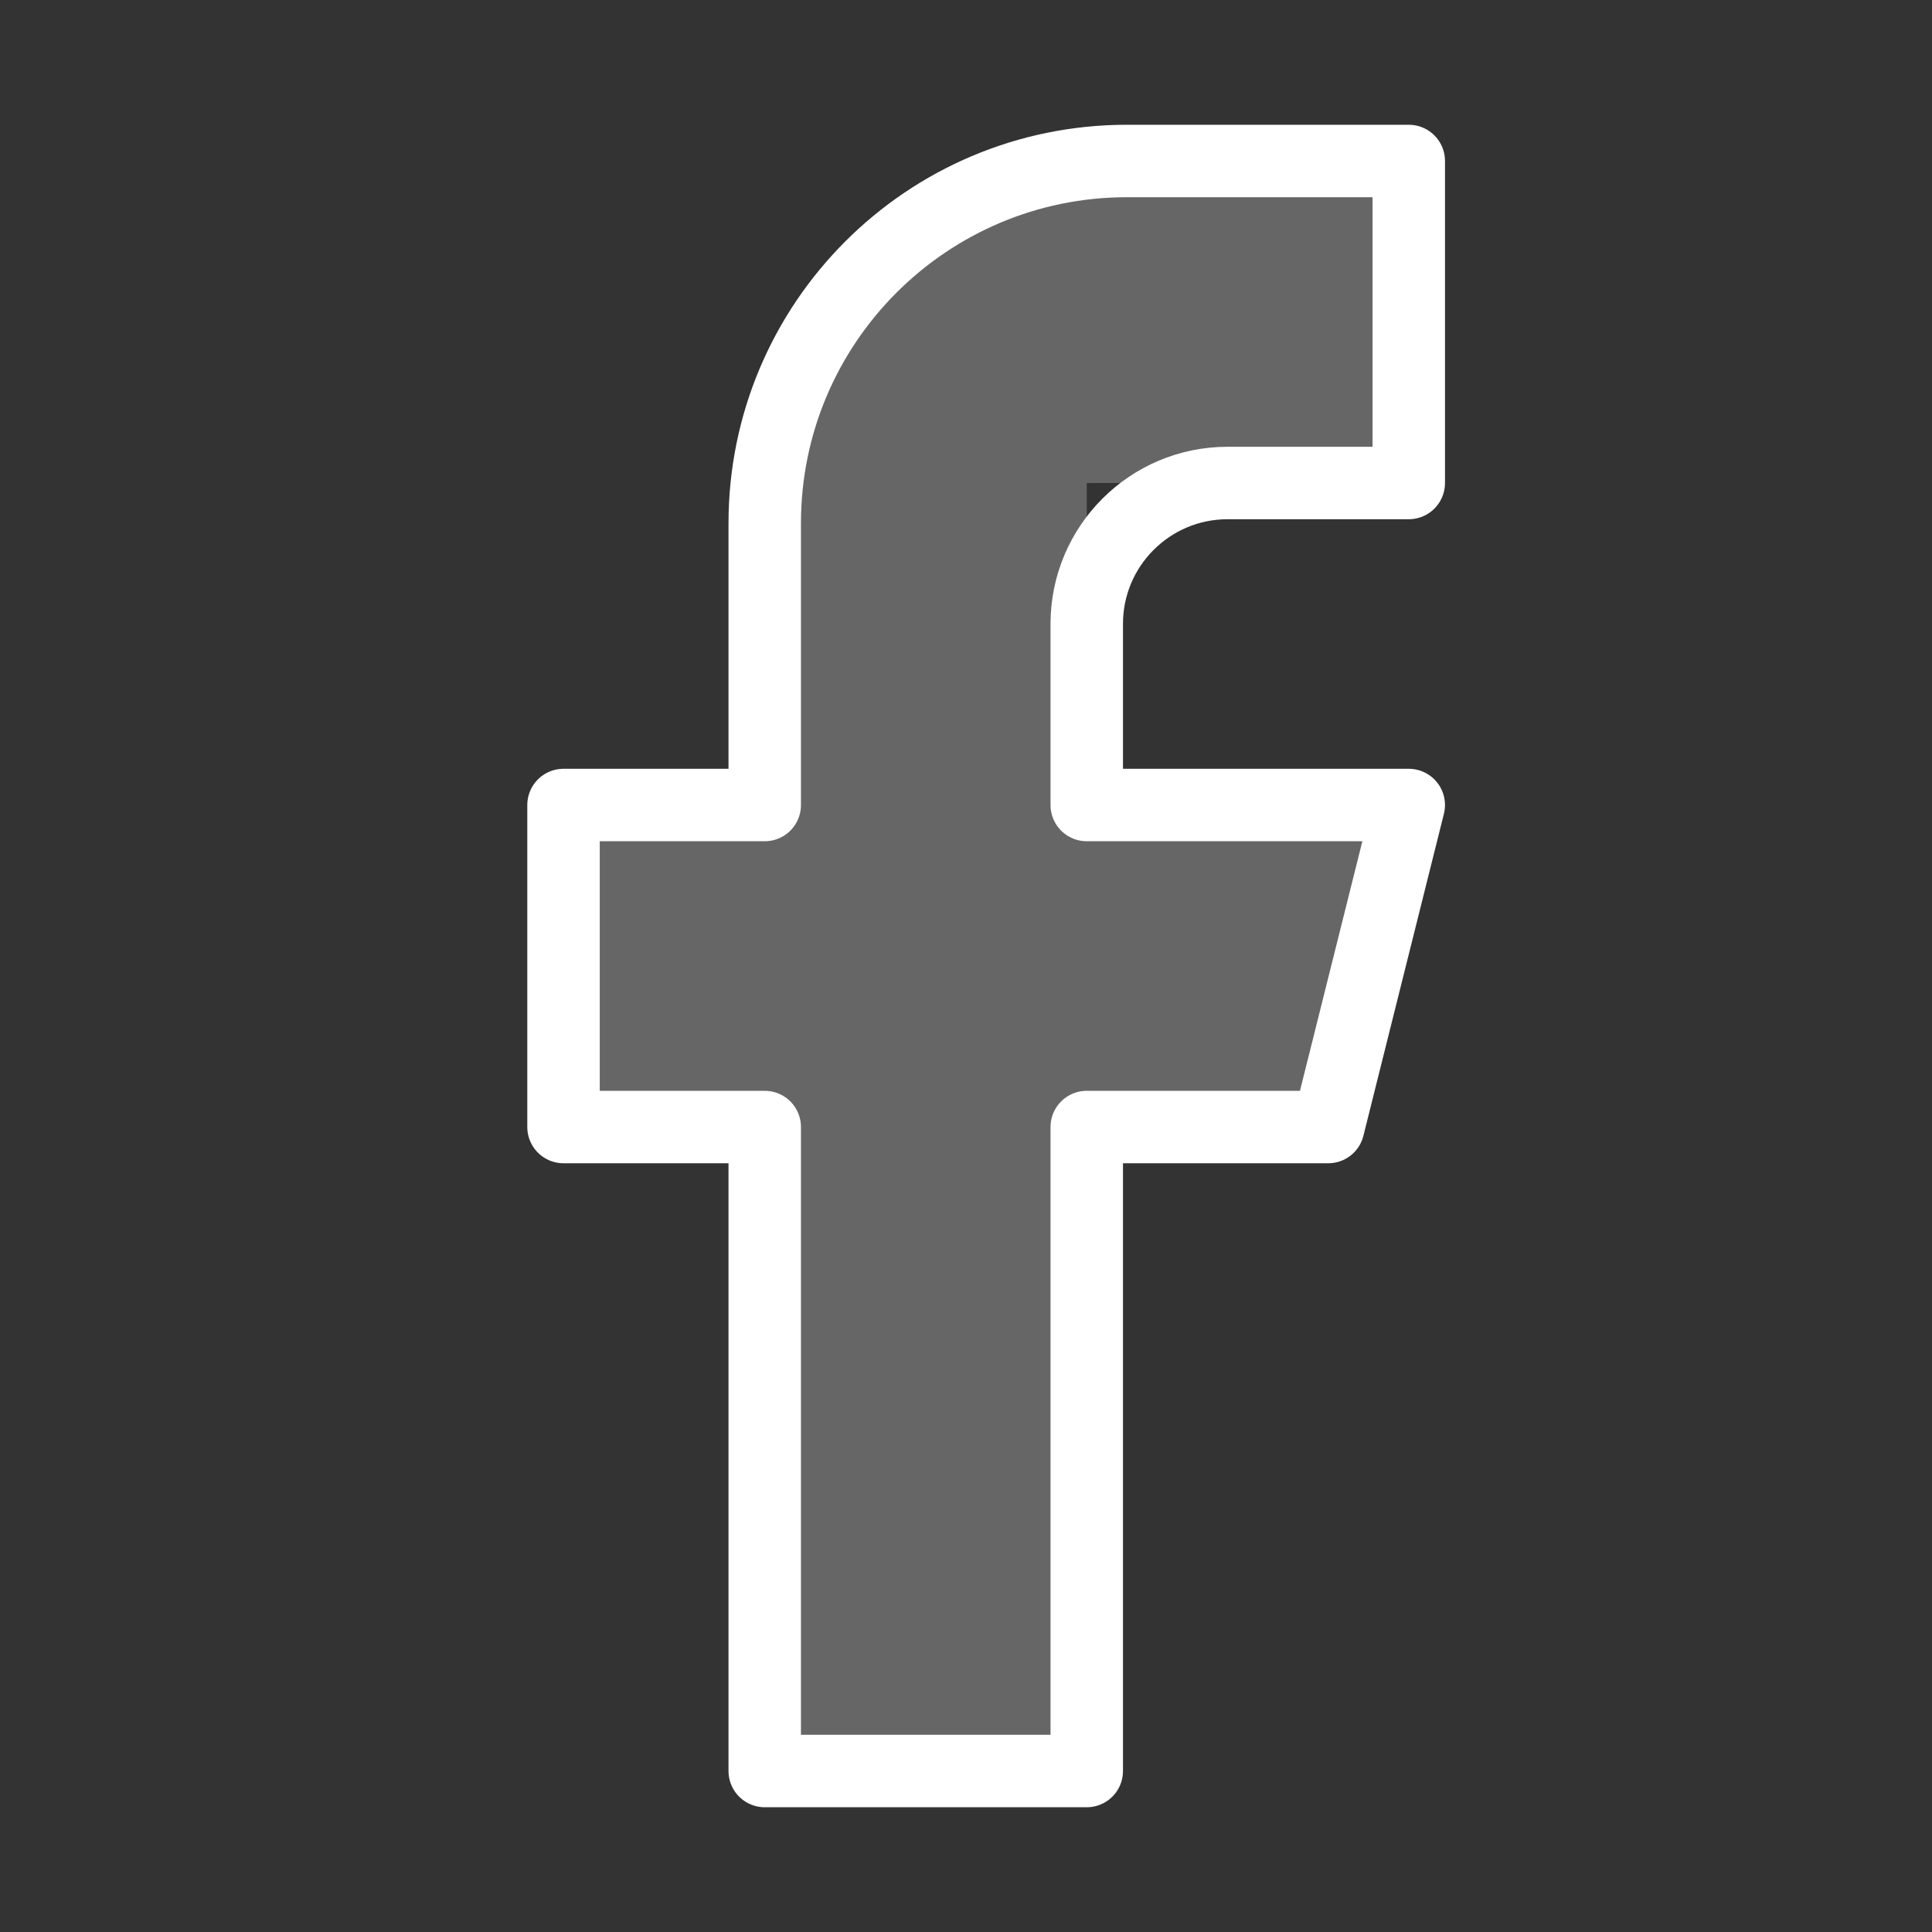 <svg width="40" height="40" viewBox="0 0 40 40" fill="none" xmlns="http://www.w3.org/2000/svg">
<rect x="0" y="0" width="40" height="40" fill="#333333" stroke="none"/>
<path opacity="0.25" d="M29.167 3.333V10H22.5V16.667H29.167L27.5 23.334H22.5V36.667H15.833V23.334H11.667V16.667H15.833V10.834C15.833 6.691 19.191 3.333 23.333 3.333H29.167Z" fill="white"/>
<path d="M29.167 3.333V10H25.417C23.806 10 22.5 11.306 22.5 12.917V16.667H29.167L27.5 23.334H22.5V36.667H15.833V23.334H11.667V16.667H15.833V10.834C15.833 6.691 19.191 3.333 23.333 3.333H29.167Z" stroke="white" stroke-width="1.5" stroke-linecap="round" stroke-linejoin="round"/>
</svg>
